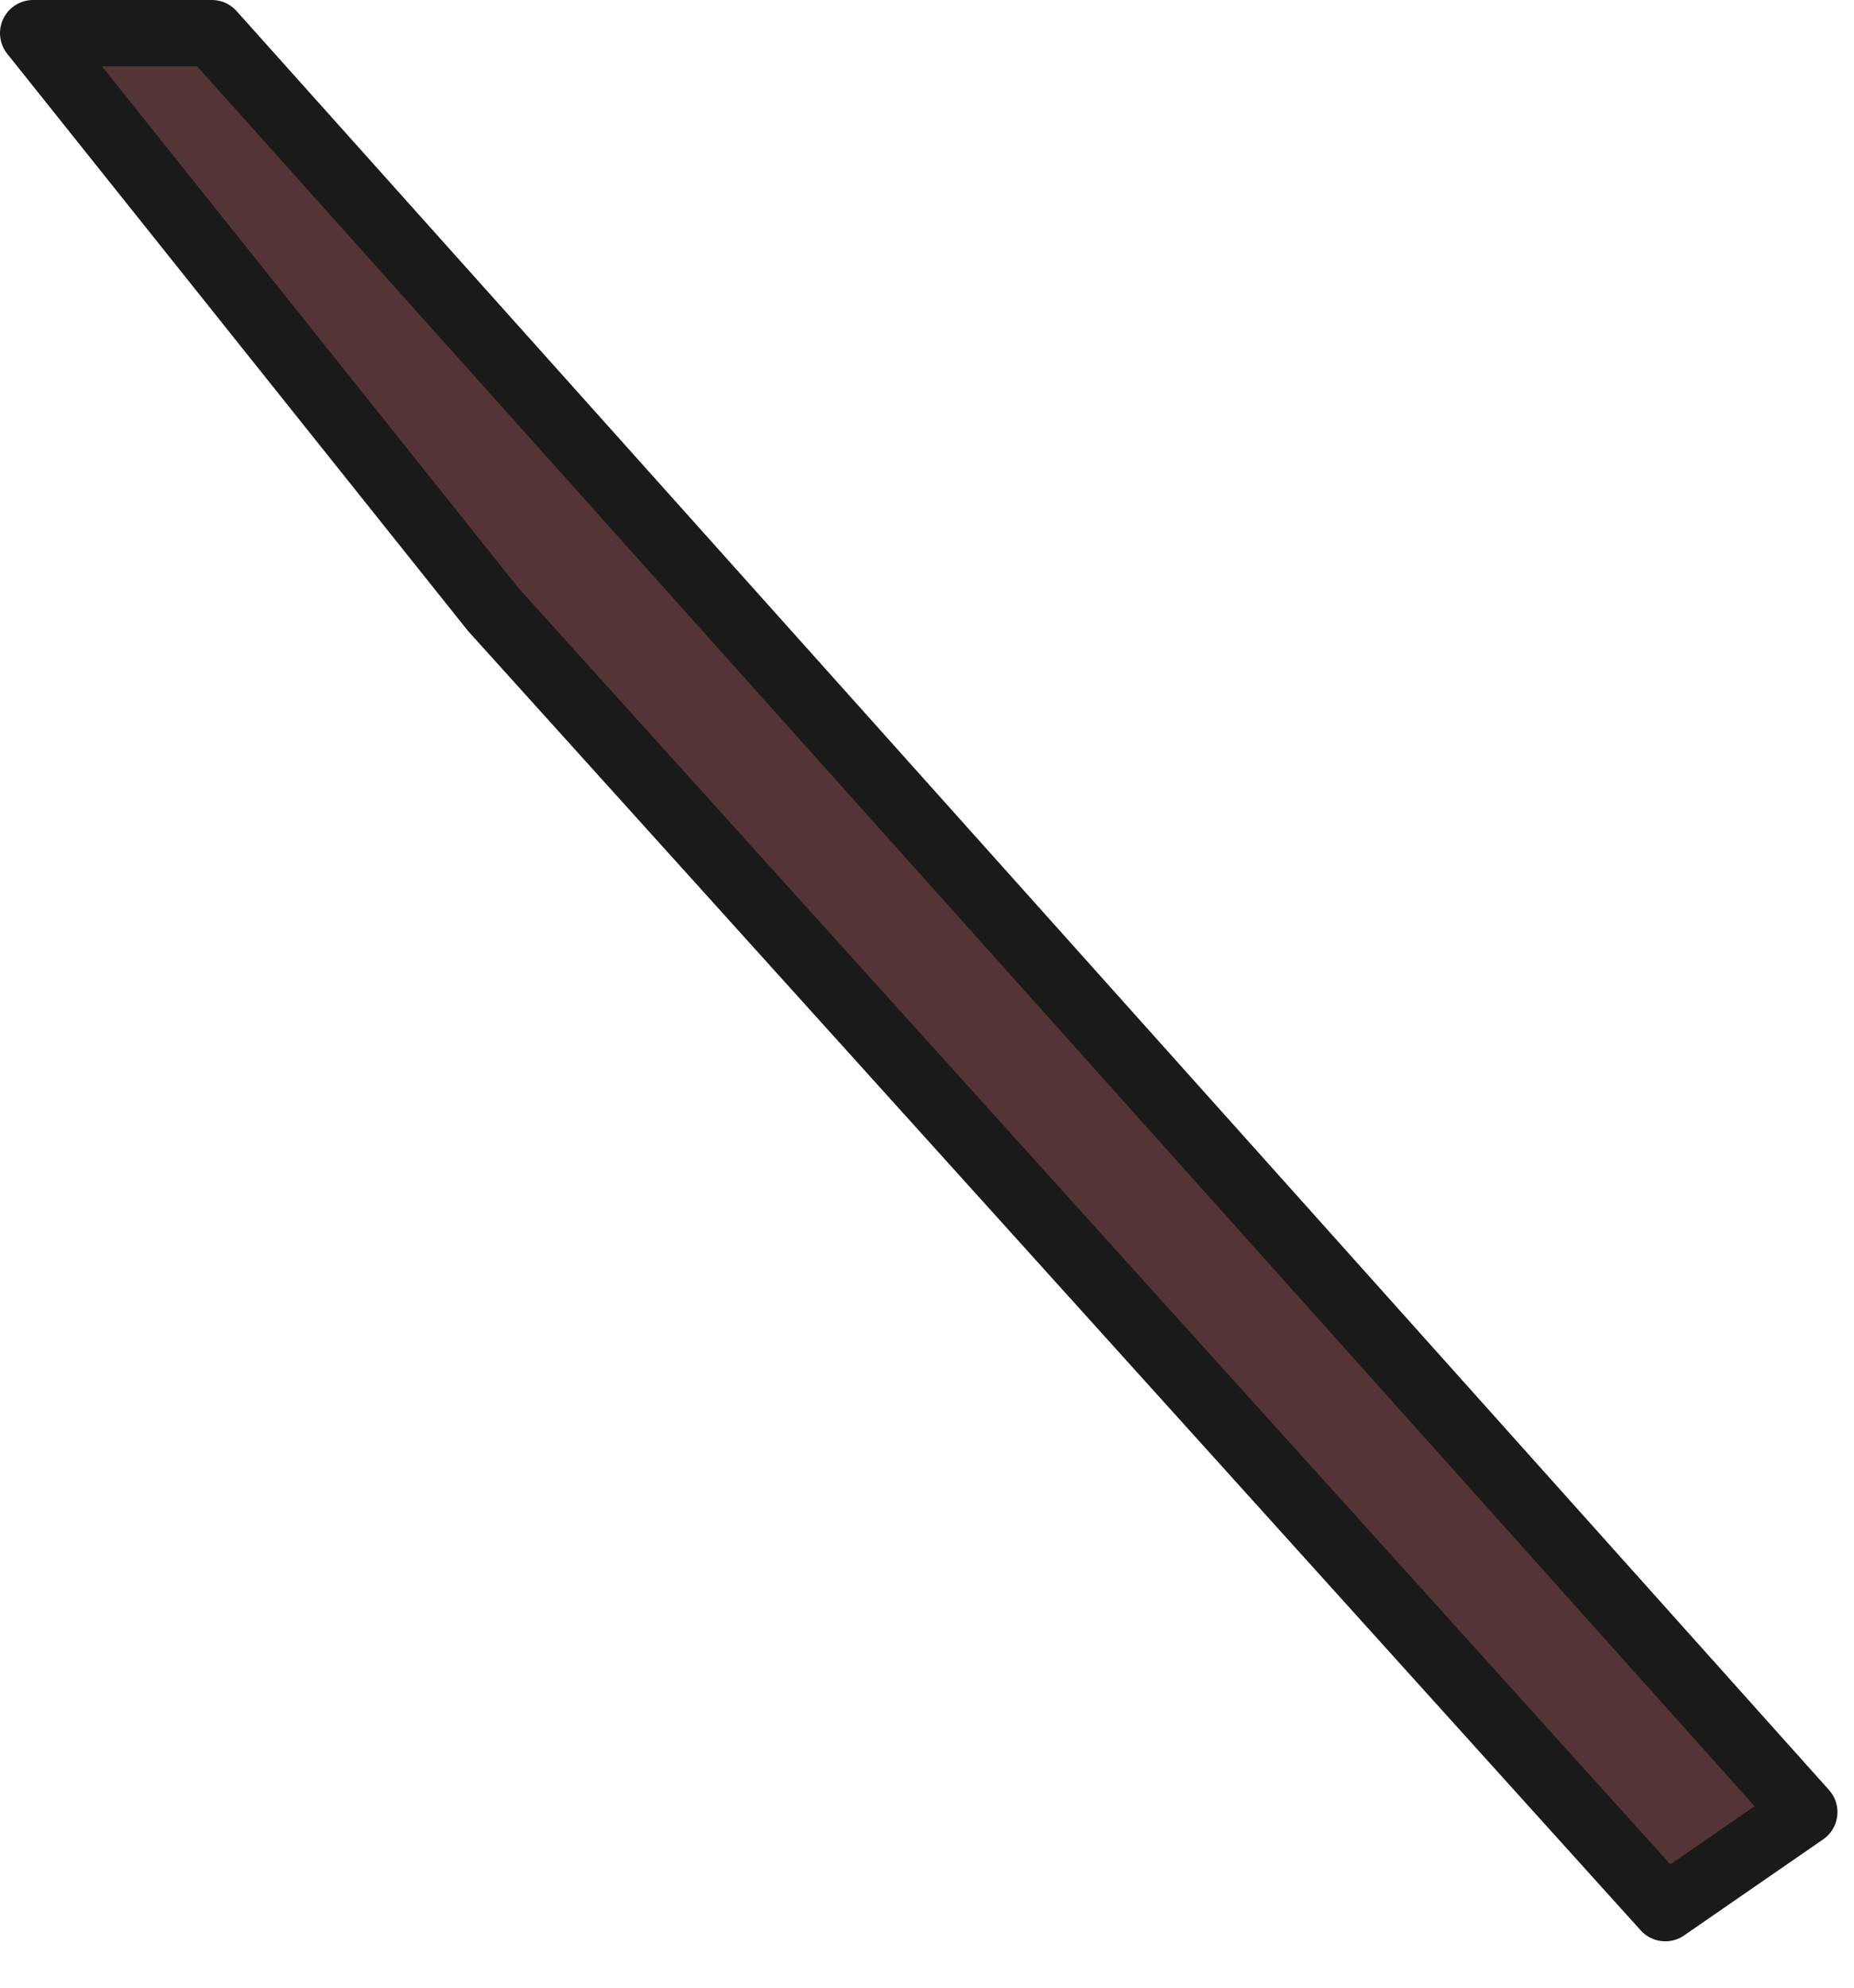<?xml version="1.0" encoding="utf-8"?>
<svg version="1.1" id="Layer_1"
xmlns="http://www.w3.org/2000/svg"
xmlns:xlink="http://www.w3.org/1999/xlink"
xmlns:author="http://www.sothink.com"
width="28px" height="30px"
xml:space="preserve">
<g id="75" transform="matrix(1, 0, 0, 1, -32.25, 102.95)">
<path style="fill:#543434;fill-opacity:1" d="M35.45,-102.45L59.5 -75.6L57.4 -74.15L39.7 -93.75L32.75 -102.45L35.45 -102.45" />
<path style="fill:none;stroke-width:1;stroke-linecap:round;stroke-linejoin:round;stroke-miterlimit:3;stroke:#1A1A1A;stroke-opacity:1" d="M32.75,-102.45L39.7 -93.75L57.4 -74.15L59.5 -75.6L35.45 -102.45L32.75 -102.45z" />
</g>
</svg>

